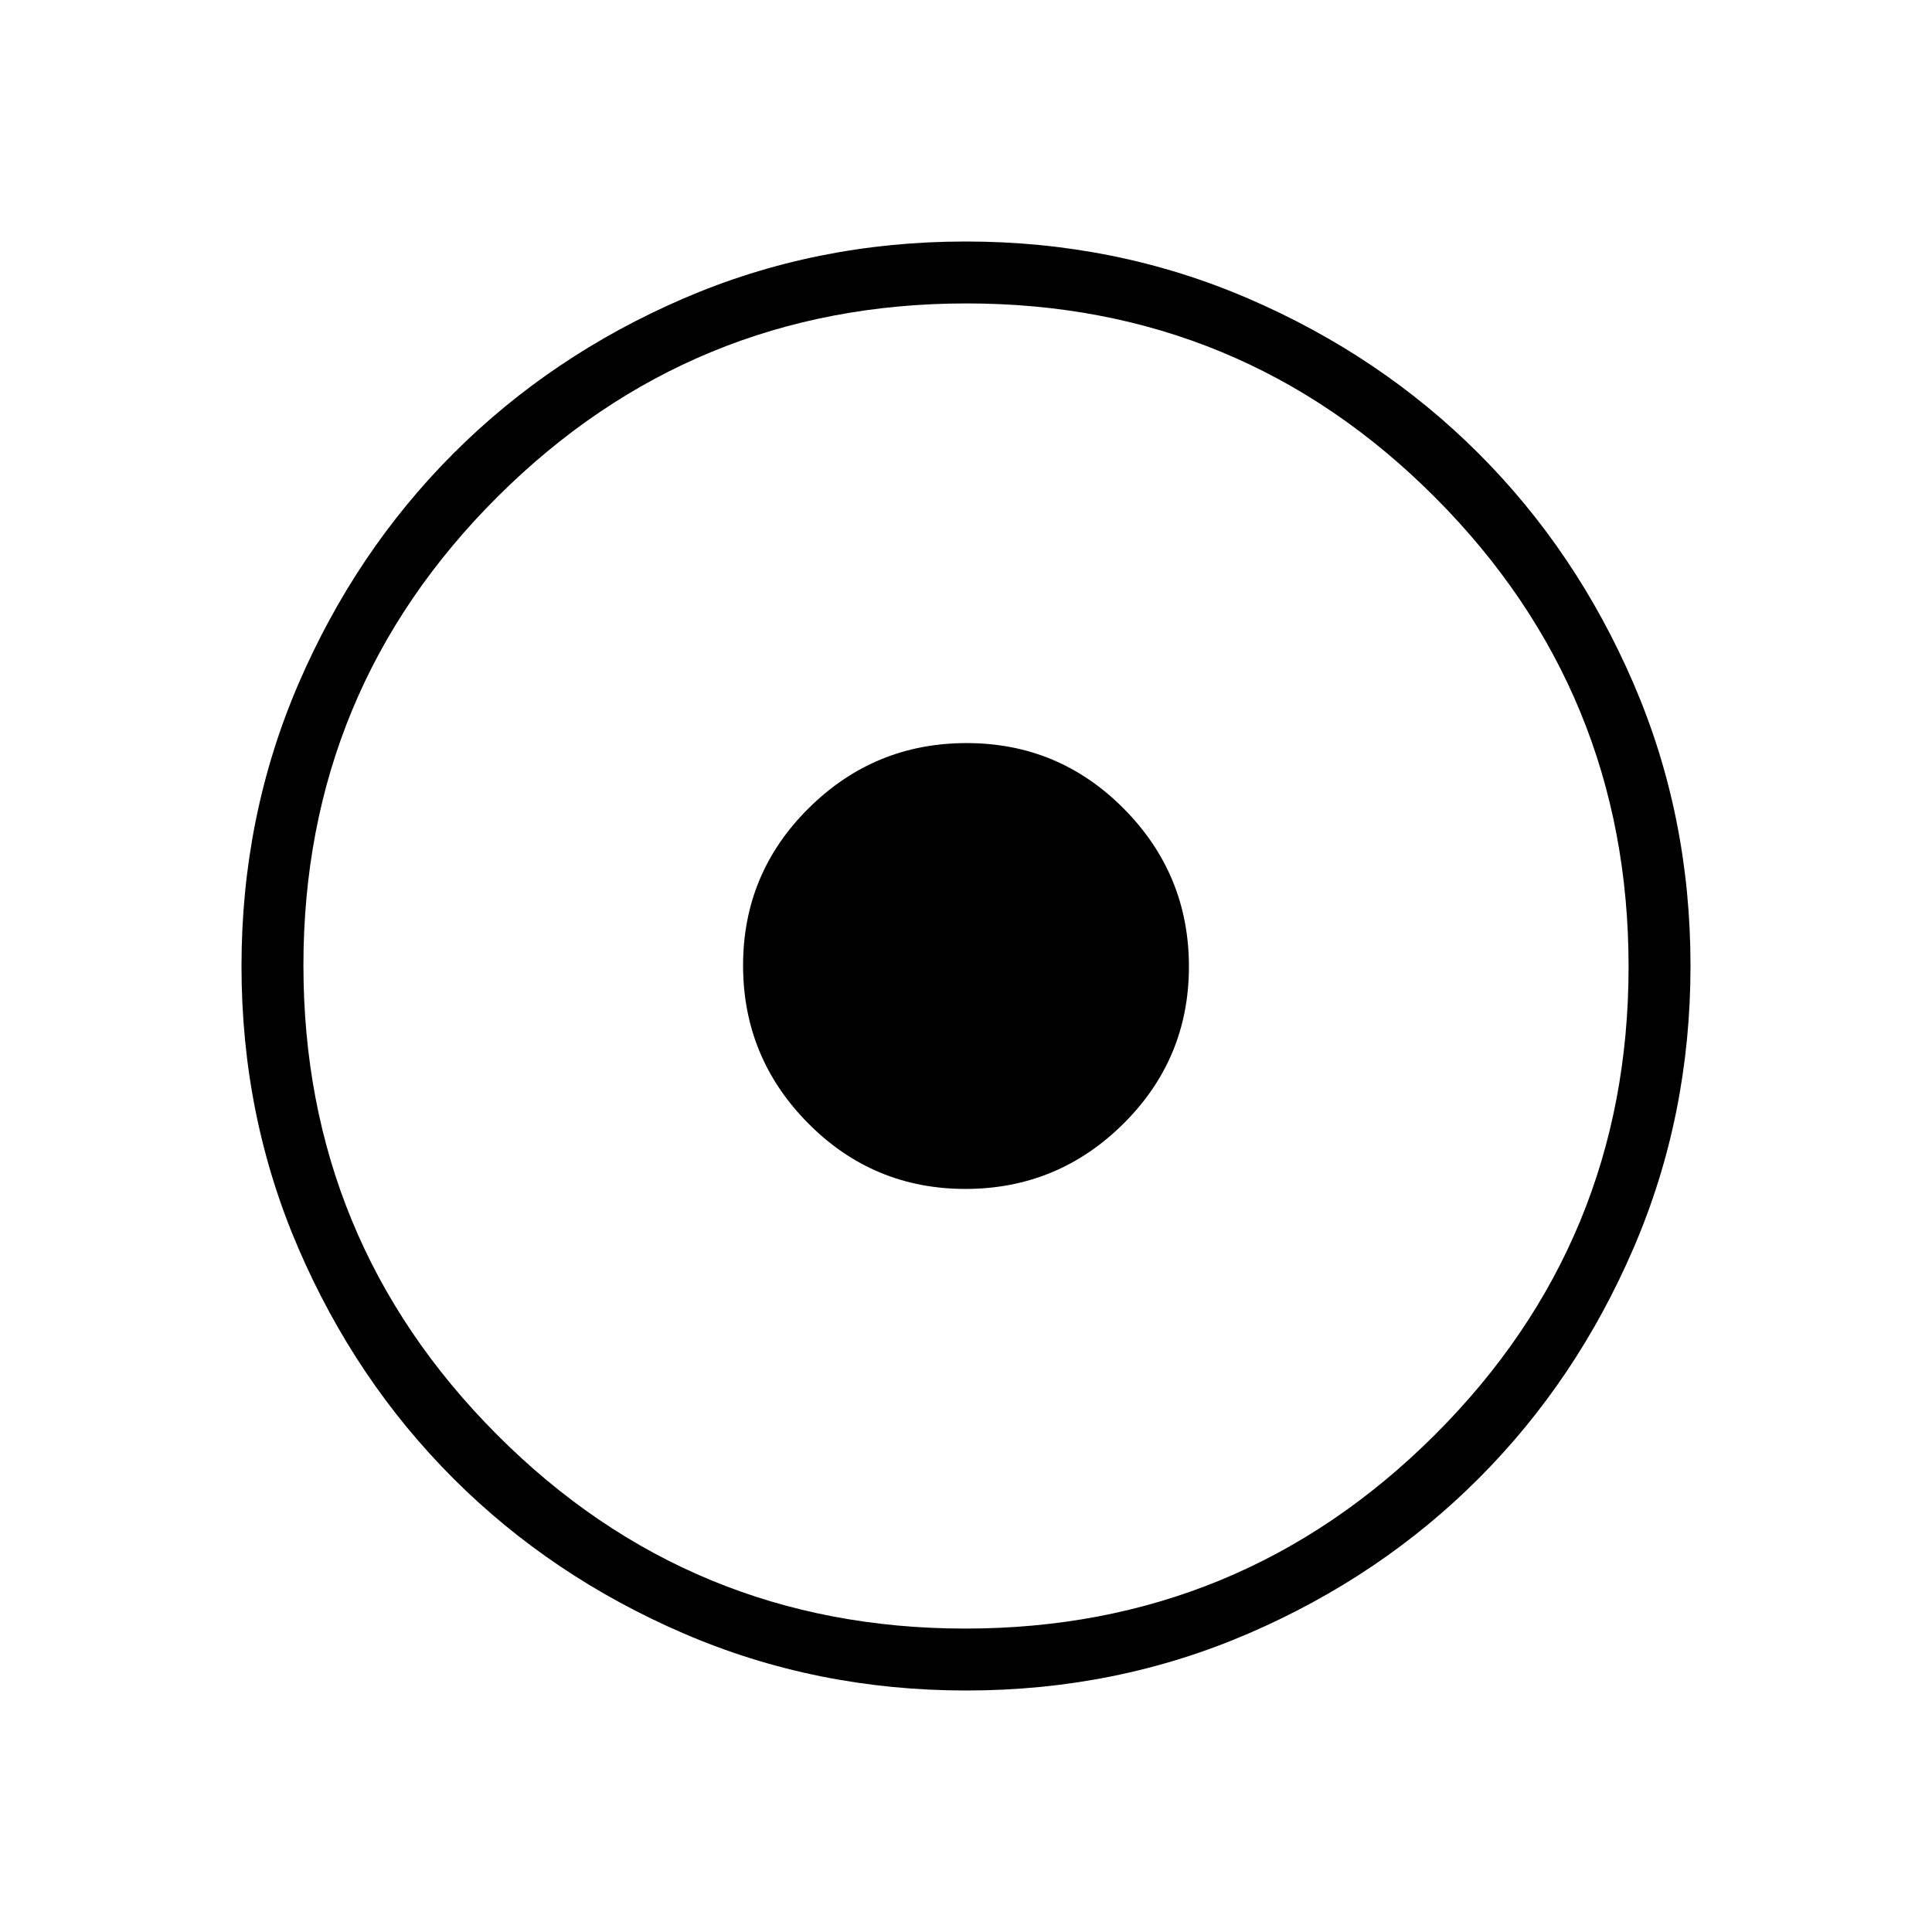 <svg xmlns="http://www.w3.org/2000/svg" width="48" height="48" viewBox="0 -960 960 960"><path d="M480.134-120q-74.673 0-140.41-28.339-65.737-28.34-114.365-76.922-48.627-48.582-76.993-114.257Q120-405.194 120-479.866q0-74.673 28.339-140.41 28.34-65.737 76.922-114.365 48.582-48.627 114.257-76.993Q405.194-840 479.866-840q74.673 0 140.41 28.339 65.737 28.34 114.365 76.922 48.627 48.582 76.993 114.257Q840-554.806 840-480.134q0 74.673-28.339 140.41-28.34 65.737-76.922 114.365-48.582 48.627-114.257 76.993Q554.806-120 480.134-120Zm-.453-30.769q136.704 0 233.127-96.104t96.423-232.808q0-136.704-96.104-233.127t-232.808-96.423q-136.704 0-233.127 96.104t-96.423 232.808q0 136.704 96.104 233.127t232.808 96.423Zm.019-218.462q-45.815 0-78.142-32.626-32.327-32.627-32.327-78.443 0-45.815 32.626-78.142 32.627-32.327 78.443-32.327 45.815 0 78.142 32.626 32.327 32.627 32.327 78.443 0 45.815-32.626 78.142-32.627 32.327-78.443 32.327Z"/></svg>